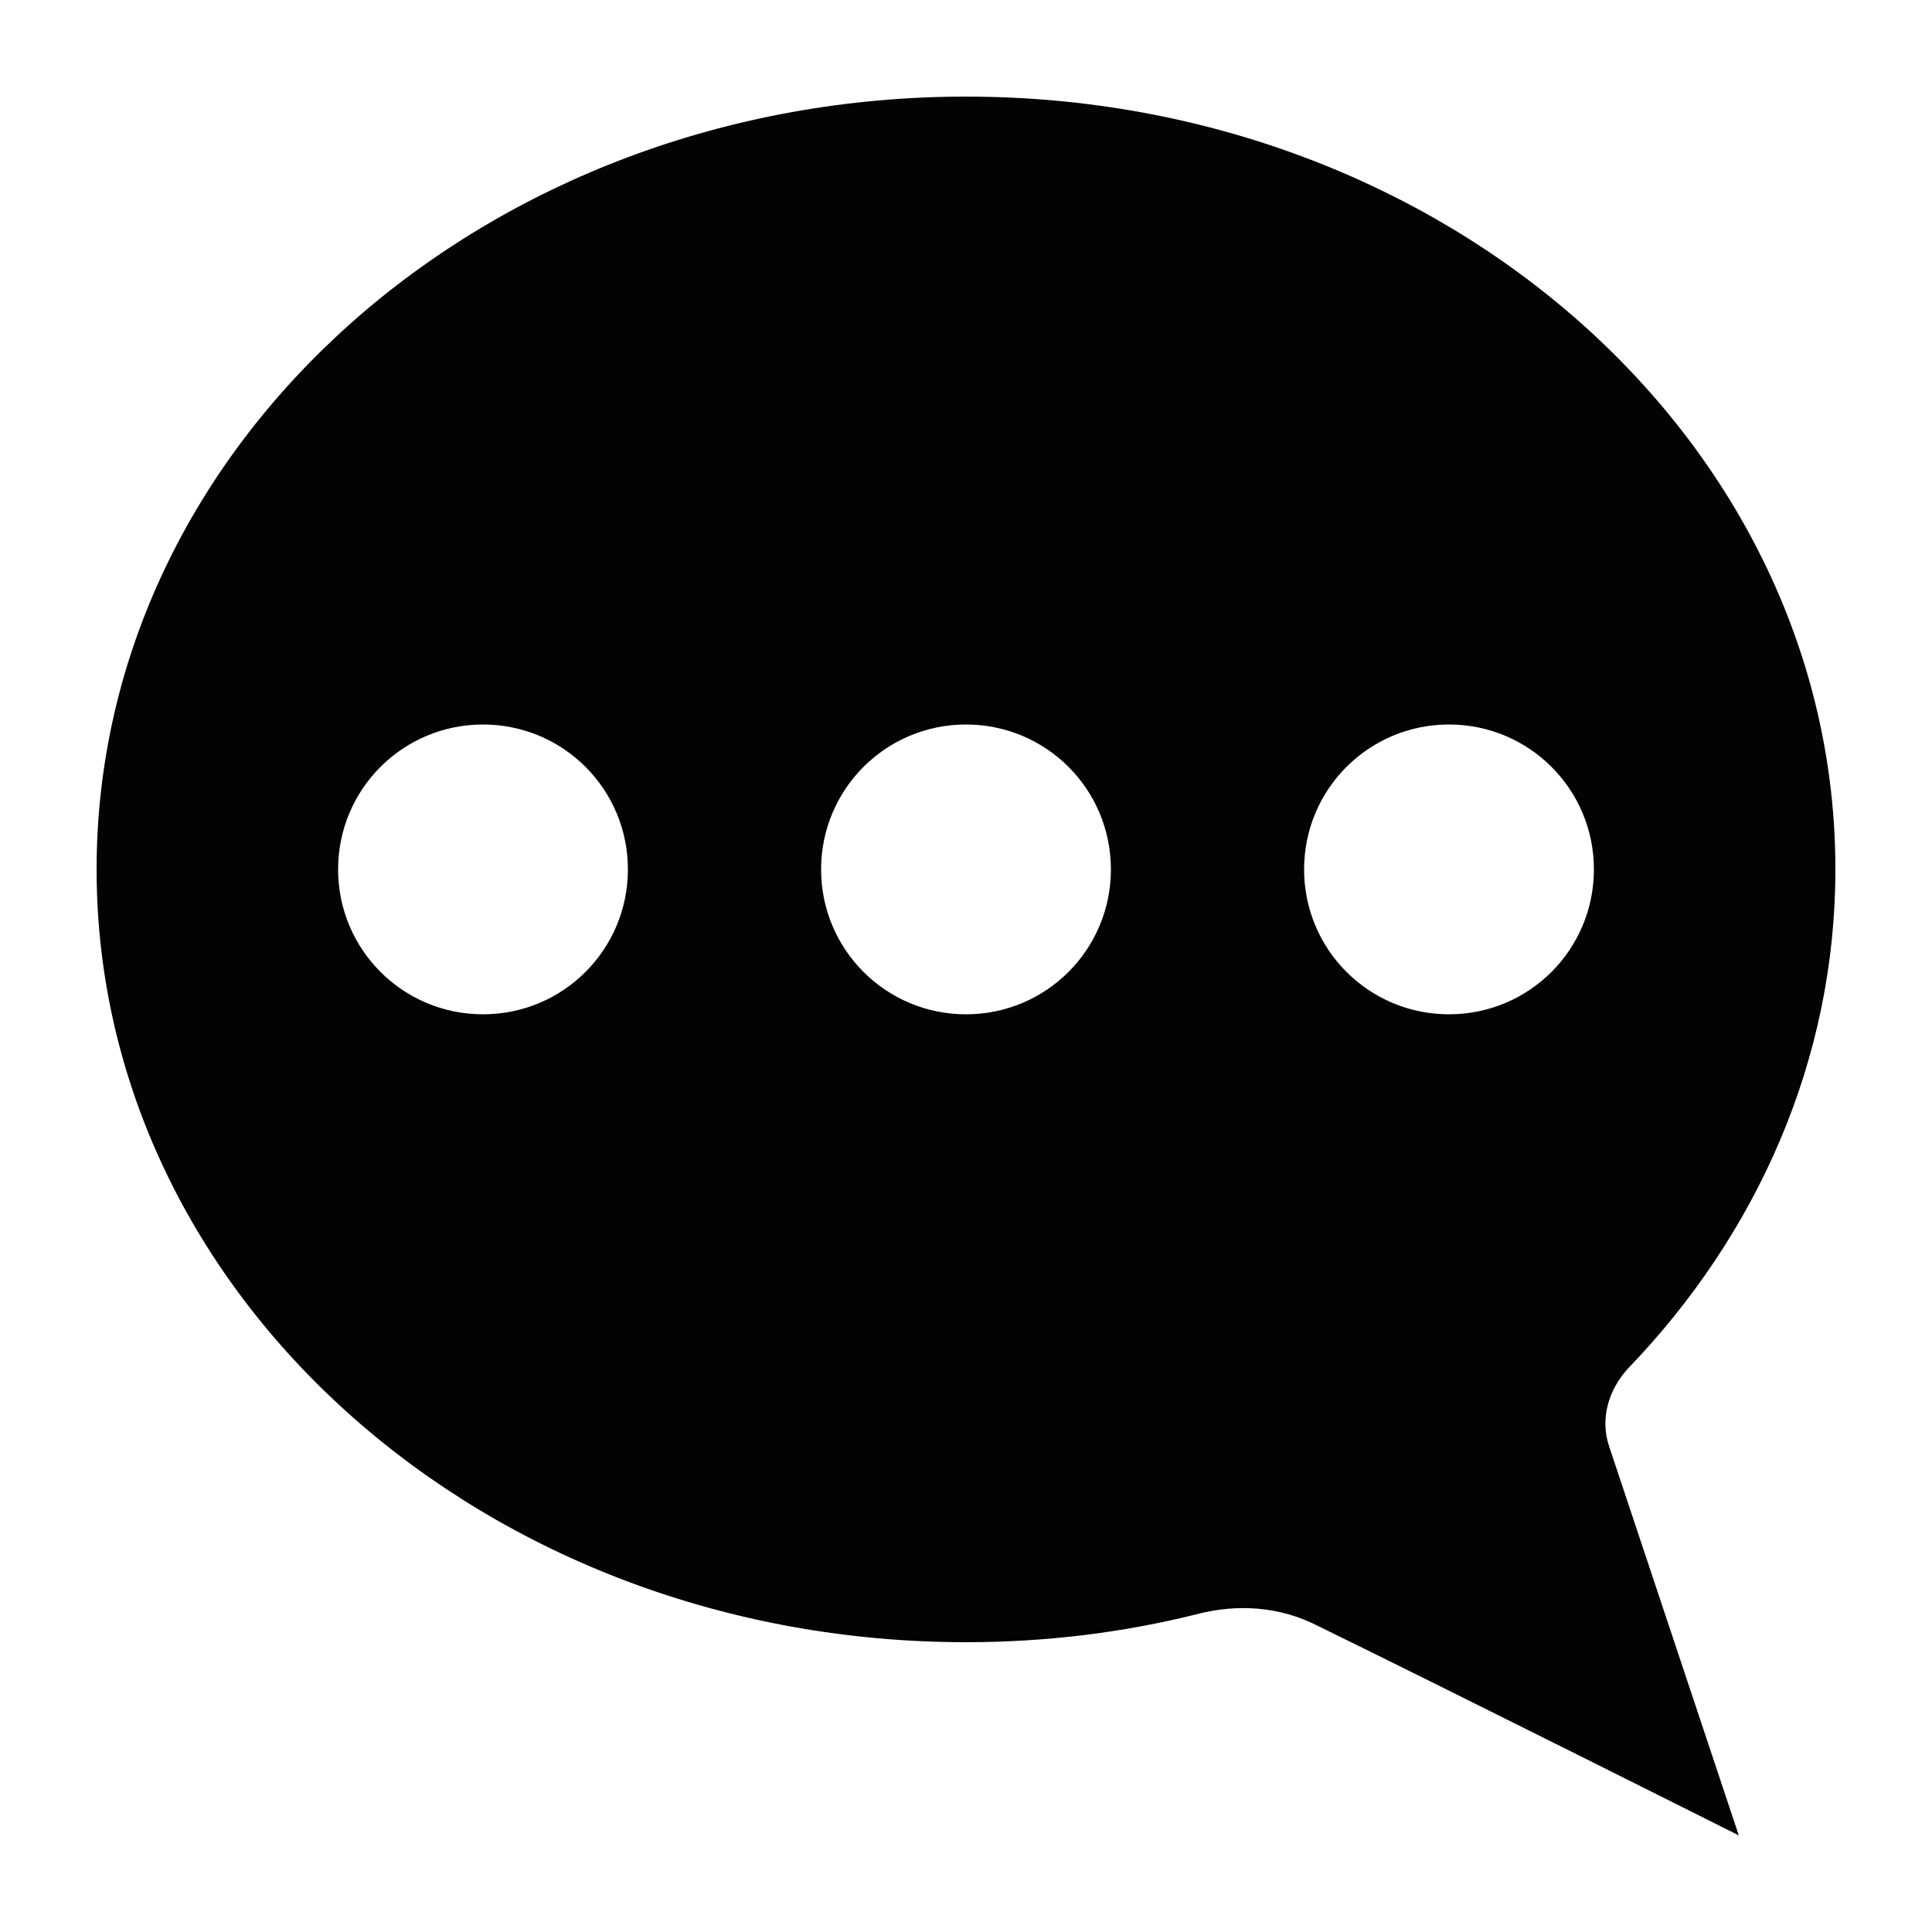 <!-- Generator: Adobe Illustrator 19.0.0, SVG Export Plug-In  -->
<svg version="1.1"
   xmlns="http://www.w3.org/2000/svg" xmlns:xlink="http://www.w3.org/1999/xlink" xmlns:a="http://ns.adobe.com/AdobeSVGViewerExtensions/3.0/"
   x="0px" y="0px" width="20px" height="20px" viewBox="0 0 20 20" enable-background="new 0 0 20 20" xml:space="preserve">
<defs>
</defs>
<rect display="none" fill="none" width="20" height="20"/>
<g display="none">
  <g display="inline">
    <path fill="#030303" d="M19,9c0-4.42-4.03-8-9-8S1,4.58,1,9s4.03,8,9,8c1.07,0,2.09-0.17,3.04-0.48L18,19l-1.49-4.48
      C18.05,13.08,19,11.14,19,9z M5,10.5c-0.83,0-1.5-0.67-1.5-1.5S4.17,7.5,5,7.5S6.5,8.17,6.5,9S5.83,10.5,5,10.5z M10,10.5
      c-0.83,0-1.5-0.67-1.5-1.5S9.17,7.5,10,7.5s1.5,0.67,1.5,1.5S10.83,10.5,10,10.5z M15,10.5c-0.83,0-1.5-0.67-1.5-1.5
      s0.67-1.5,1.5-1.5s1.5,0.67,1.5,1.5S15.83,10.5,15,10.5z"/>
  </g>
</g>
<path fill="#030303" d="M19,9c0-4.42-4.03-8-9-8S1,4.58,1,9s4.03,8,9,8c0.83,0,1.63-0.1,2.39-0.29c0.42-0.11,0.86-0.08,1.25,0.12
  C14.97,17.48,18,19,18,19l-1.34-4.02c-0.1-0.29-0.01-0.59,0.19-0.81C18.19,12.78,19,10.97,19,9z M5,10.5c-0.83,0-1.5-0.67-1.5-1.5
  S4.17,7.5,5,7.5S6.5,8.17,6.5,9S5.83,10.5,5,10.5z M10,10.5c-0.83,0-1.5-0.67-1.5-1.5S9.17,7.5,10,7.5s1.5,0.67,1.5,1.5
  S10.83,10.5,10,10.5z M15,10.5c-0.83,0-1.5-0.67-1.5-1.5s0.67-1.5,1.5-1.5s1.5,0.67,1.5,1.5S15.83,10.5,15,10.5z"/>
</svg>
